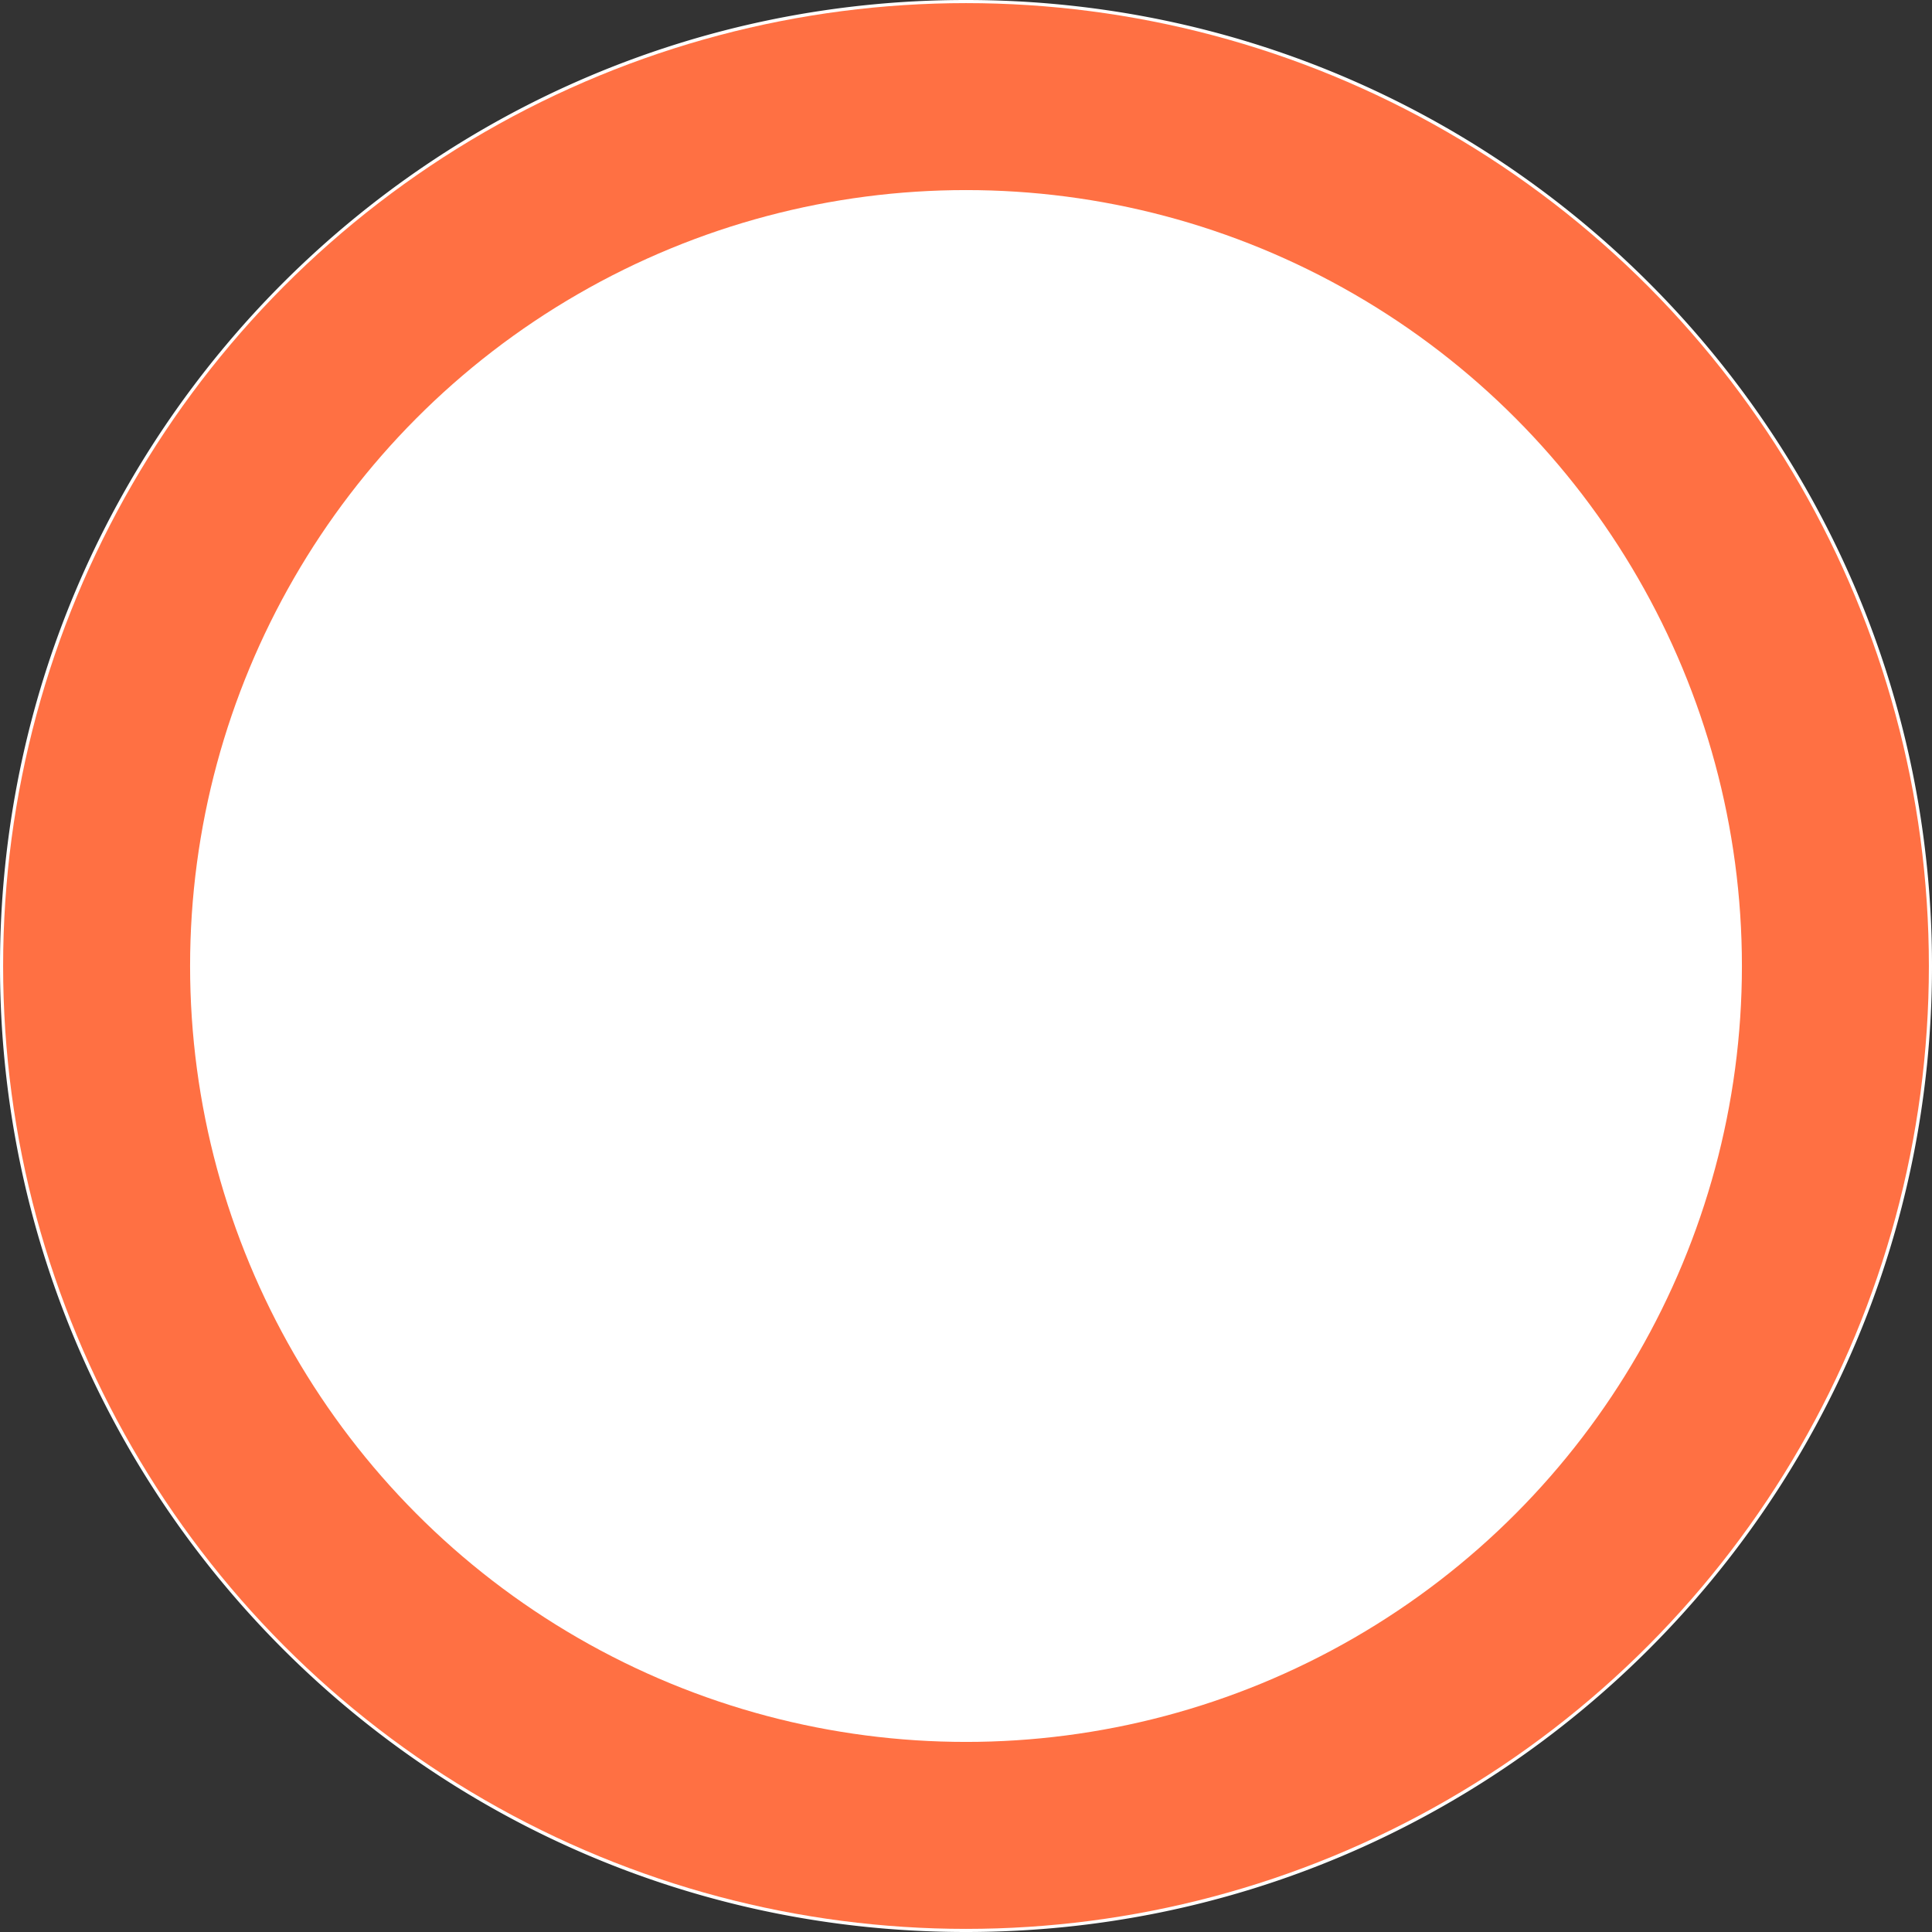 <svg xmlns="http://www.w3.org/2000/svg" width="31" height="31"><rect width="100%" height="100%" fill="#333333" stroke="none"/><defs><clipPath id="a"><path class="a" d="M0 0h31v31H0z"/></clipPath><style>.a{fill:none}.e{stroke:none}</style></defs><g clip-path="url(#a)"><g fill="#fff"><path class="e" d="M15.5 30.45a14.852 14.852 0 01-10.571-4.379A14.852 14.852 0 01.55 15.5c0-3.993 1.555-7.748 4.379-10.571A14.852 14.852 0 0115.5.55c3.993 0 7.748 1.555 10.571 4.379A14.852 14.852 0 0130.45 15.5c0 3.993-1.555 7.748-4.379 10.571A14.852 14.852 0 0115.5 30.45z"/><path d="M15.5 1.1A14.306 14.306 0 005.318 5.318 14.306 14.306 0 001.1 15.5c0 3.846 1.498 7.463 4.218 10.182A14.306 14.306 0 0015.5 29.9c3.846 0 7.463-1.498 10.182-4.218A14.306 14.306 0 0029.9 15.5c0-3.846-1.498-7.463-4.218-10.182A14.306 14.306 0 0015.5 1.1m0-1.1C24.06 0 31 6.94 31 15.5 31 24.06 24.06 31 15.5 31 6.94 31 0 24.06 0 15.5 0 6.94 6.94 0 15.5 0z"/></g><g transform="translate(1 1)" stroke="#ff7043" stroke-miterlimit="10" stroke-width="3" fill="none"><circle class="e" cx="14.5" cy="14.5" r="14.5"/><circle class="a" cx="14.5" cy="14.5" r="13.95"/></g></g></svg>